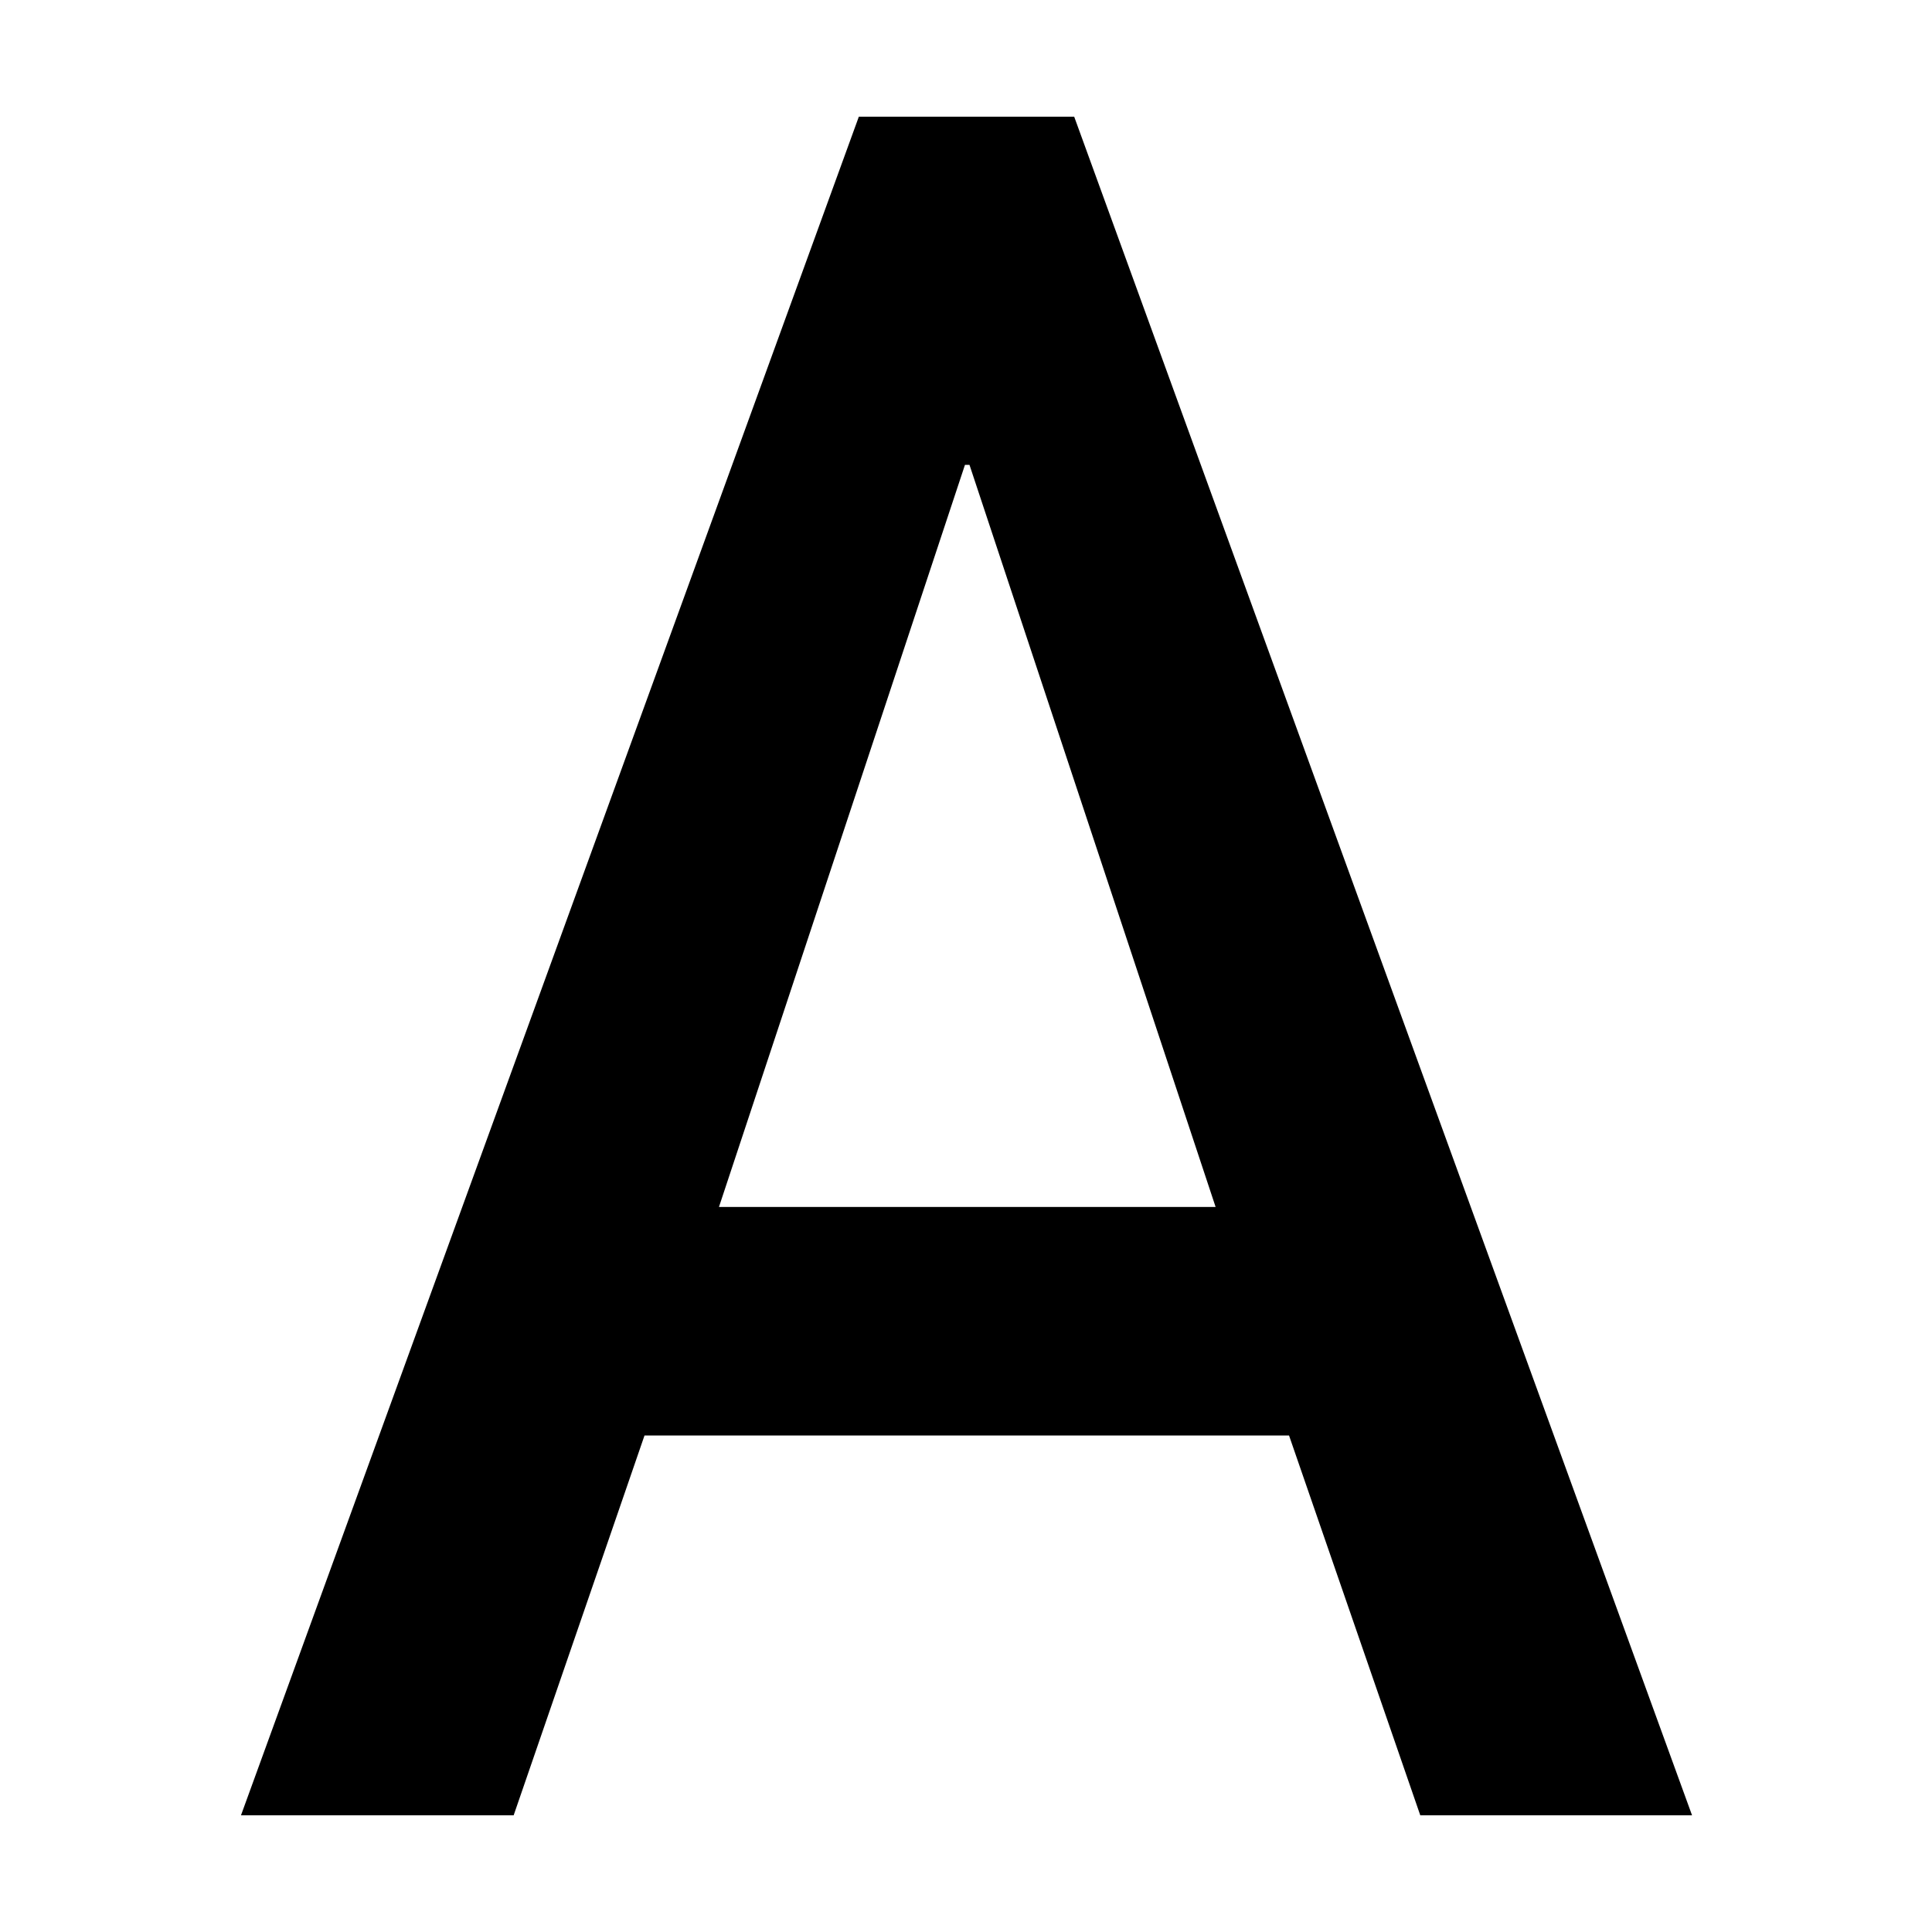 <?xml version="1.0" encoding="UTF-8"?>
<svg xmlns="http://www.w3.org/2000/svg" xmlns:xlink="http://www.w3.org/1999/xlink" width="15" height="15" viewBox="0 0 15 15" version="1.1">
<g id="surface1">
<path style=" stroke:none;fill-rule:nonzero;fill:rgb(0%,0%,0%);fill-opacity:1;" d="M 5.582 9.371 L 7.492 3.609 L 7.527 3.609 L 9.438 9.371 Z M 11.027 14.094 L 13.137 14.094 L 8.34 0.906 L 6.668 0.906 L 1.871 14.094 L 3.988 14.094 L 5.004 11.145 L 10.008 11.145 Z M 11.027 14.094 "/>
</g>
</svg>
